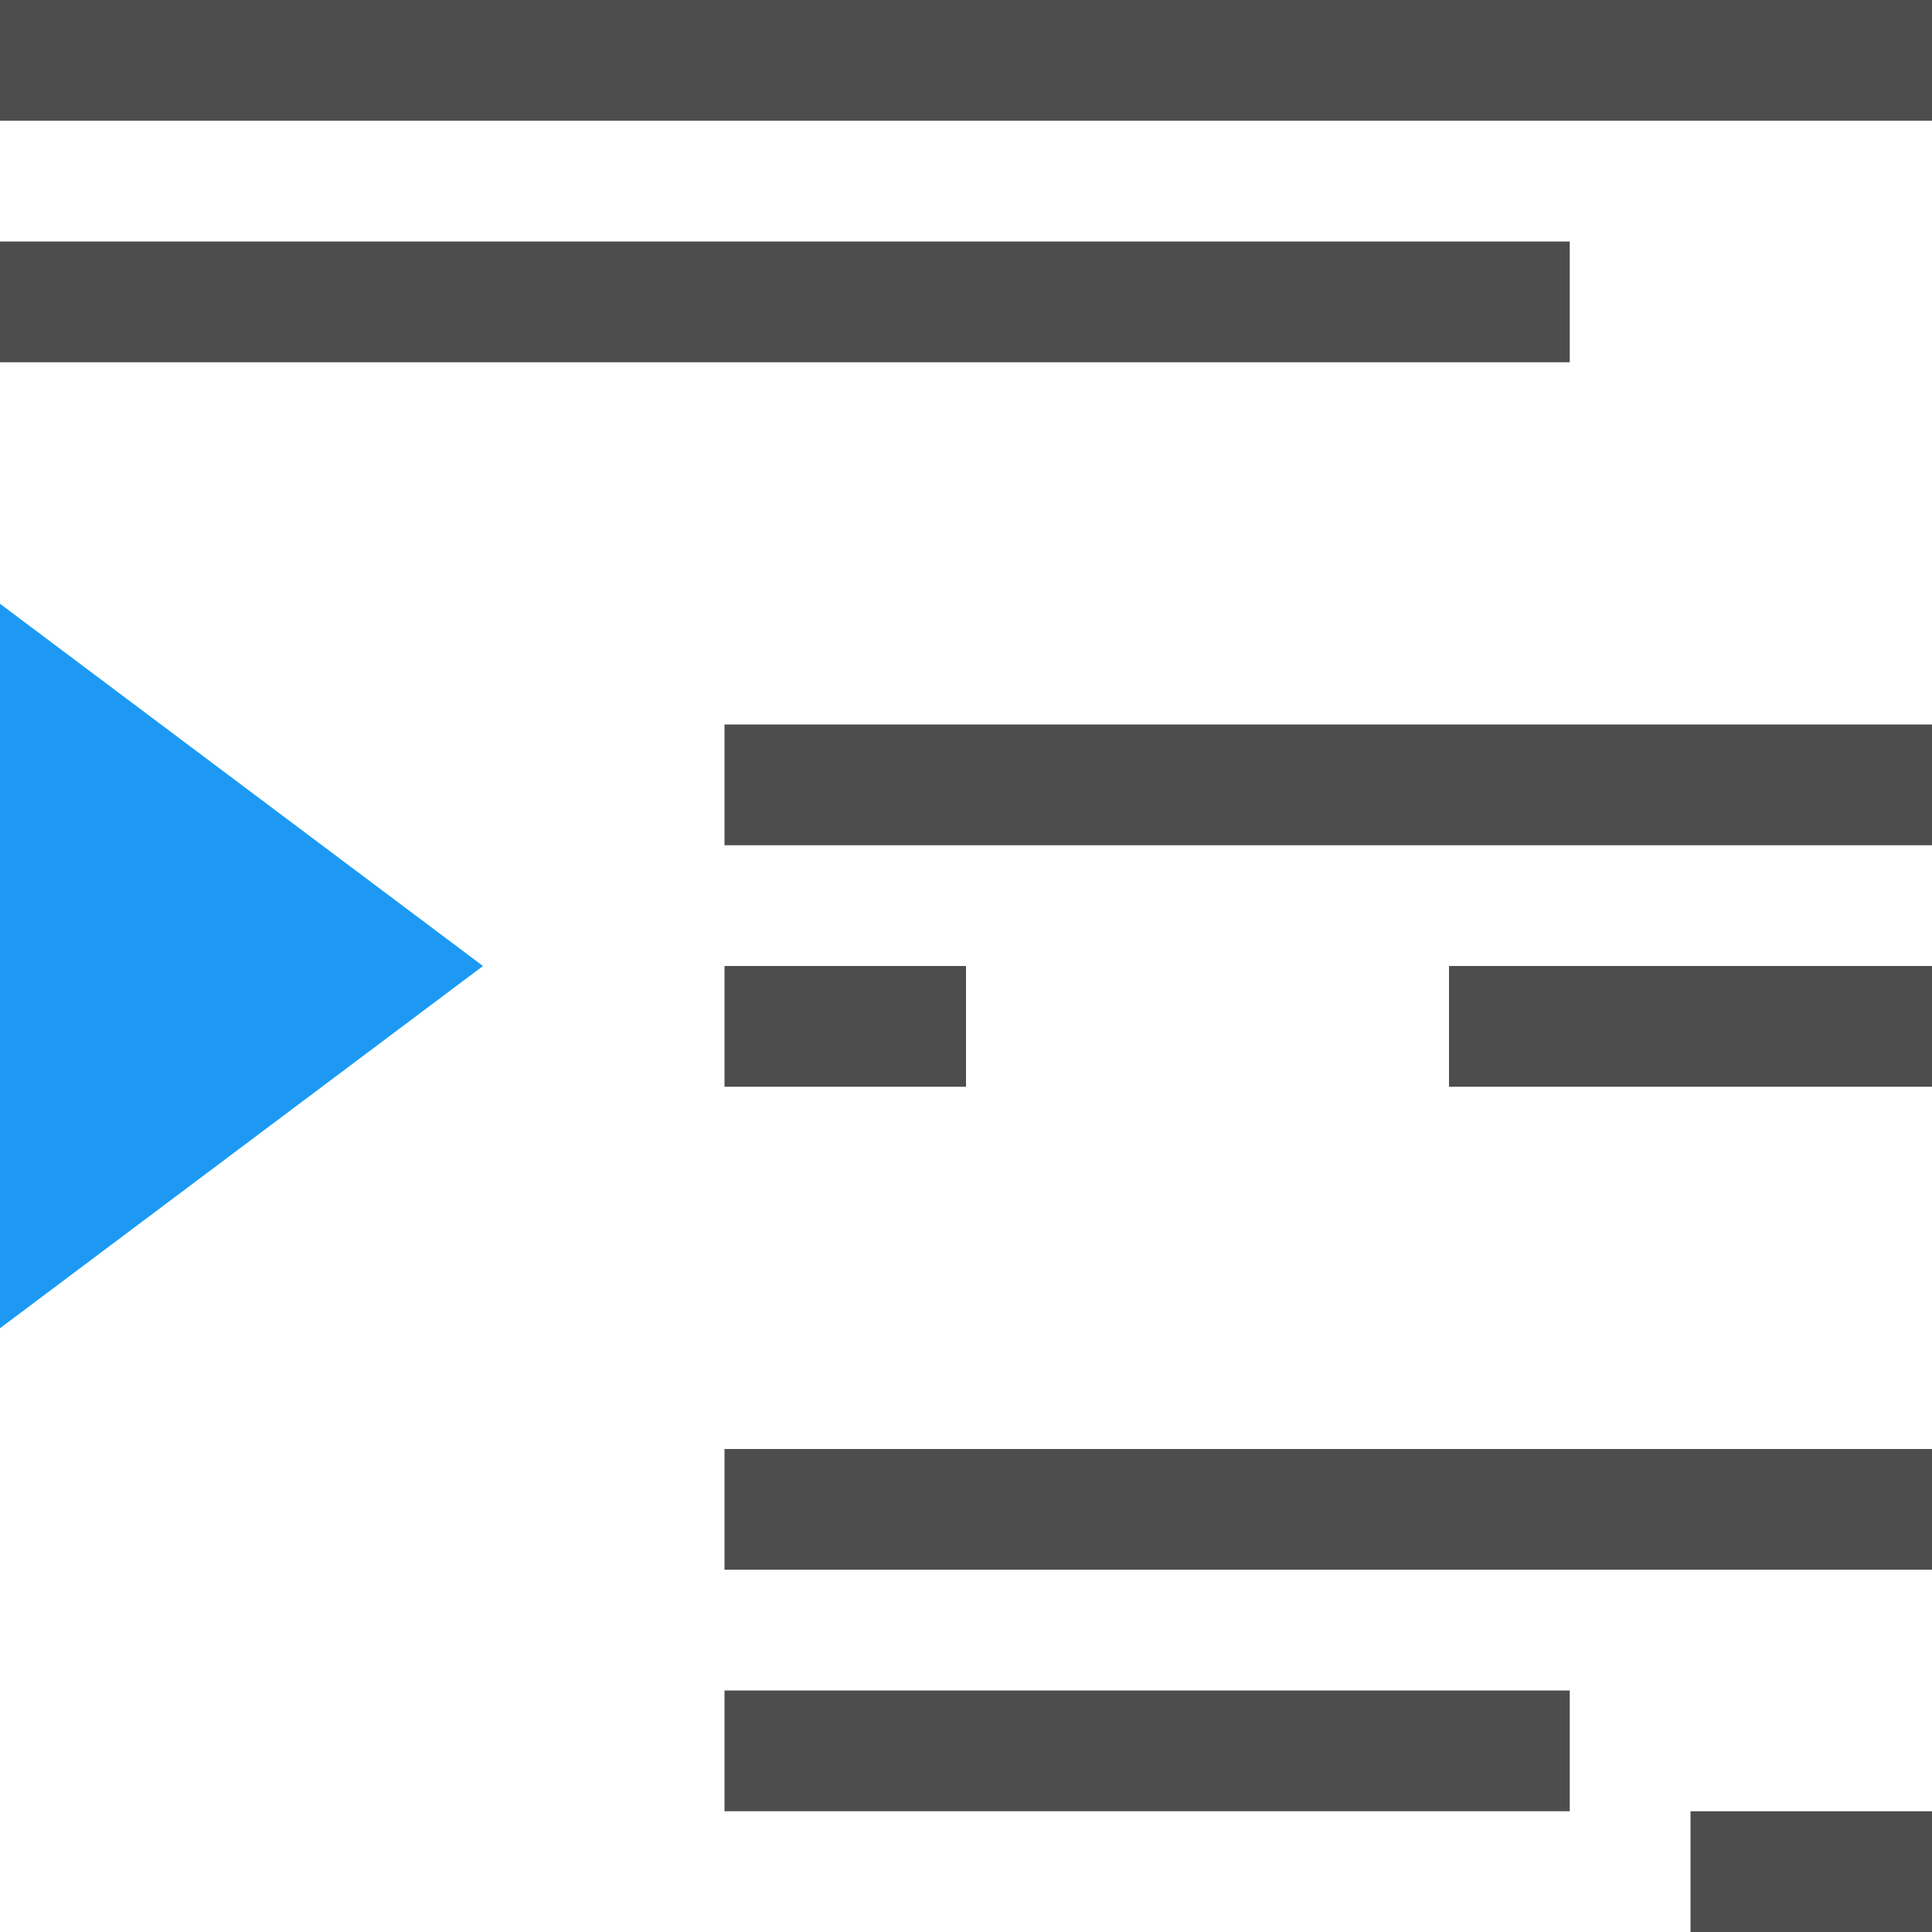 <?xml version="1.0" encoding="UTF-8"?>
<svg xmlns="http://www.w3.org/2000/svg" xmlns:xlink="http://www.w3.org/1999/xlink" width="16pt" height="16pt" viewBox="0 0 16 16" version="1.1">
<g id="surface1">
<path style=" stroke:none;fill-rule:nonzero;fill:rgb(30.196%,30.196%,30.196%);fill-opacity:1;" d="M 0 0 L 0 1 L 16 1 L 16 0 Z M 0 2 L 0 3 L 13 3 L 13 2 Z M 6 6 L 6 7 L 16 7 L 16 6 Z M 6 8 L 6 9 L 8 9 L 8 8 Z M 12 8 L 12 9 L 16 9 L 16 8 Z M 6 12 L 6 13 L 16 13 L 16 12 Z M 6 14 L 6 15 L 13 15 L 13 14 Z M 14 15 L 14 16 L 16 16 L 16 15 Z M 14 15 "/>
<path style=" stroke:none;fill-rule:nonzero;fill:rgb(11.373%,60%,95.294%);fill-opacity:1;" d="M 0 5 L 0 11 L 4 8 Z M 0 5 "/>
</g>
</svg>
